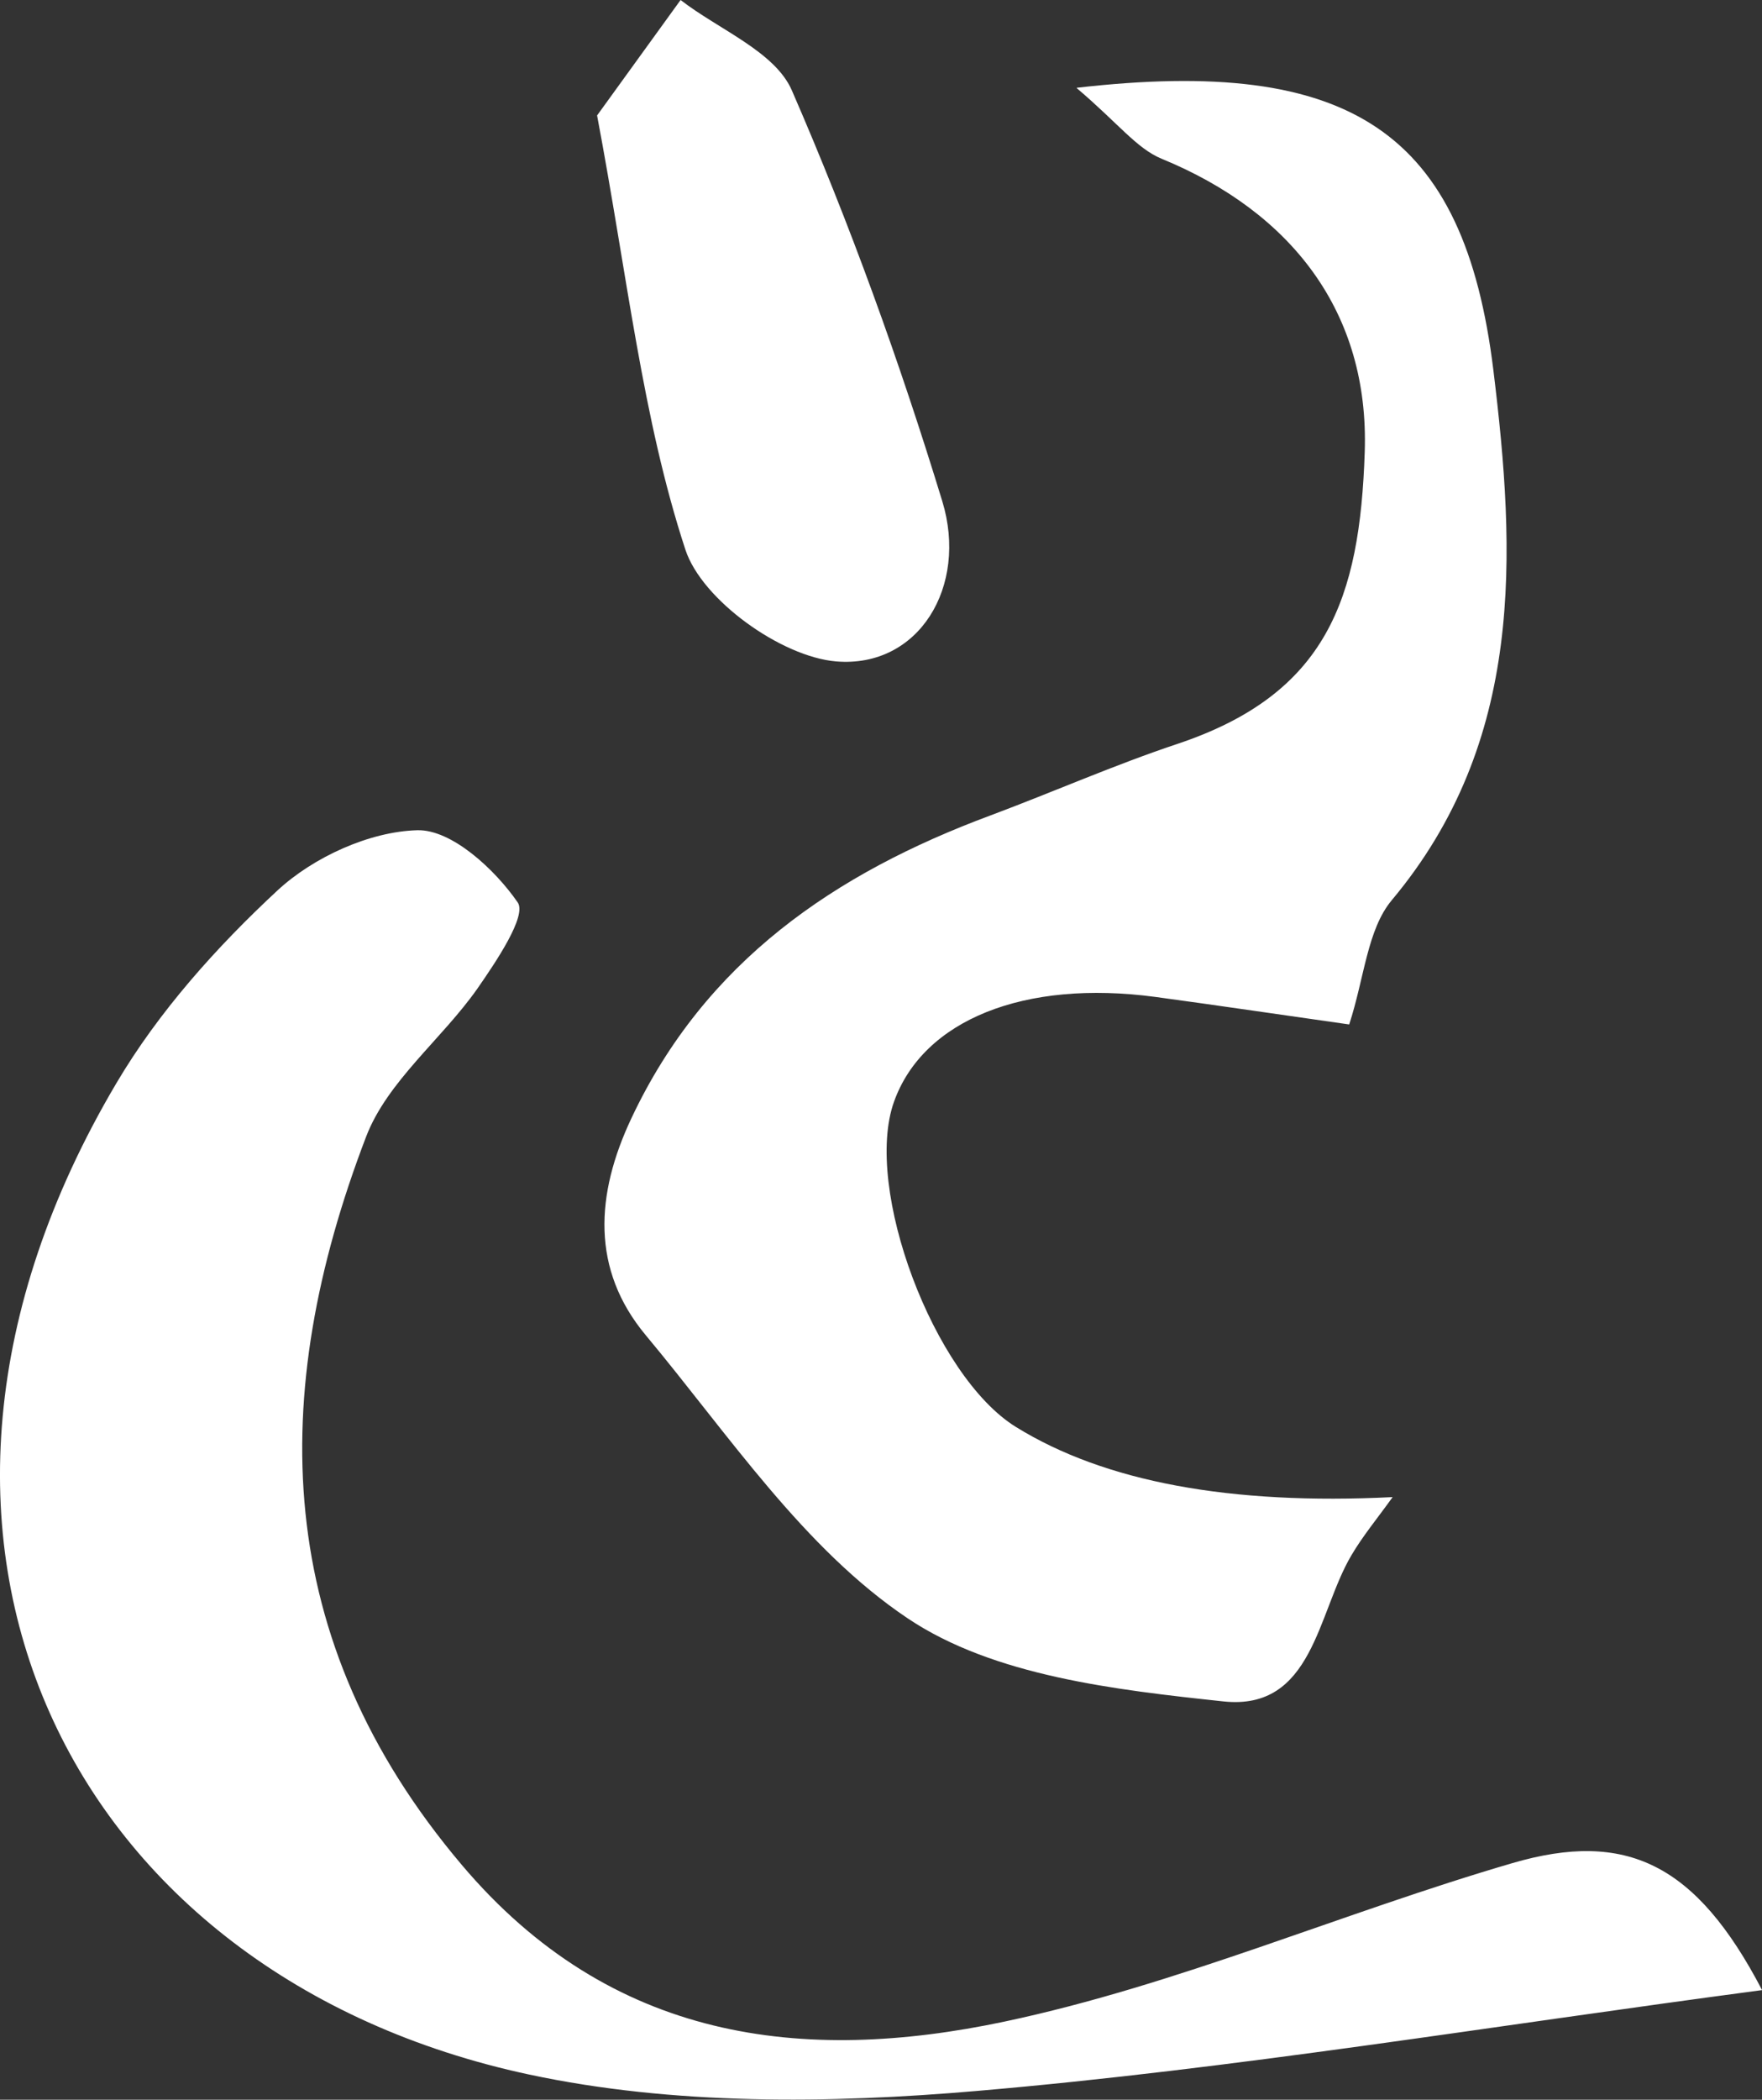 <?xml version="1.0" encoding="UTF-8"?>
<svg id="_레이어_2" data-name="레이어 2" xmlns="http://www.w3.org/2000/svg" viewBox="0 0 83.96 100">
  <rect x="0" y="0" width="83.96" height="100" fill="#333333" stroke="none"/>
  <defs>
    <style>
      .cls-1 {
        fill: #fff;
        stroke-width: 0px;
      }
    </style>
  </defs>
  <g id="_레이어_1-2" data-name="레이어 1">
    <g>
      <path class="cls-1" d="M51.31,4.18c13.08-1.5,18.46,2.1,19.85,13.45,1.07,8.74,1.5,17.67-4.84,25.24-1.17,1.4-1.3,3.68-2.03,5.92-3.04-.43-6.13-.89-9.23-1.31-6.26-.84-11.07,1.1-12.46,4.99-1.47,4.11,1.89,13.07,5.81,15.49q6.34,3.92,17.95,3.34c-.74,1.03-1.43,1.86-1.97,2.78-1.62,2.74-1.82,7.41-6.1,6.95-5.15-.55-10.94-1.21-15.03-3.95-4.96-3.32-8.55-8.77-12.49-13.49-2.61-3.13-2.4-6.7-.68-10.34,3.51-7.45,9.68-11.66,17.12-14.42,2.97-1.11,5.89-2.4,8.89-3.4,7.13-2.38,8.7-6.92,8.93-13.91.22-6.65-3.49-11.42-9.68-13.96-1.19-.49-2.08-1.7-4.04-3.36Z"/>
      <path class="cls-1" d="M83.96,94.78c-12.99,1.72-25.15,3.75-37.39,4.8-7.06.61-14.48.69-21.36-.78C3.36,94.13-7.3,73.27,5.55,51.58c2.01-3.4,4.77-6.48,7.68-9.18,1.71-1.58,4.38-2.8,6.66-2.86,1.63-.04,3.69,1.86,4.78,3.44.44.64-1.03,2.82-1.92,4.1-1.7,2.42-4.3,4.42-5.31,7.07-4.69,12.26-4.52,23.92,4.55,34.65,7.12,8.43,16.27,9.51,25.87,7.48,8.23-1.74,16.09-5.18,24.21-7.55,5.41-1.58,8.75.02,11.9,6.06Z"/>
      <path class="cls-1" d="M28.45,5.5c1.09-1.51,2.53-3.5,3.98-5.5,1.82,1.41,4.49,2.45,5.3,4.3,2.77,6.36,5.14,12.93,7.17,19.57,1.24,4.06-1.12,7.96-5.06,7.63-2.61-.22-6.39-2.92-7.18-5.32-2.05-6.25-2.75-12.95-4.21-20.69Z"/>
    </g>
  </g>
</svg>